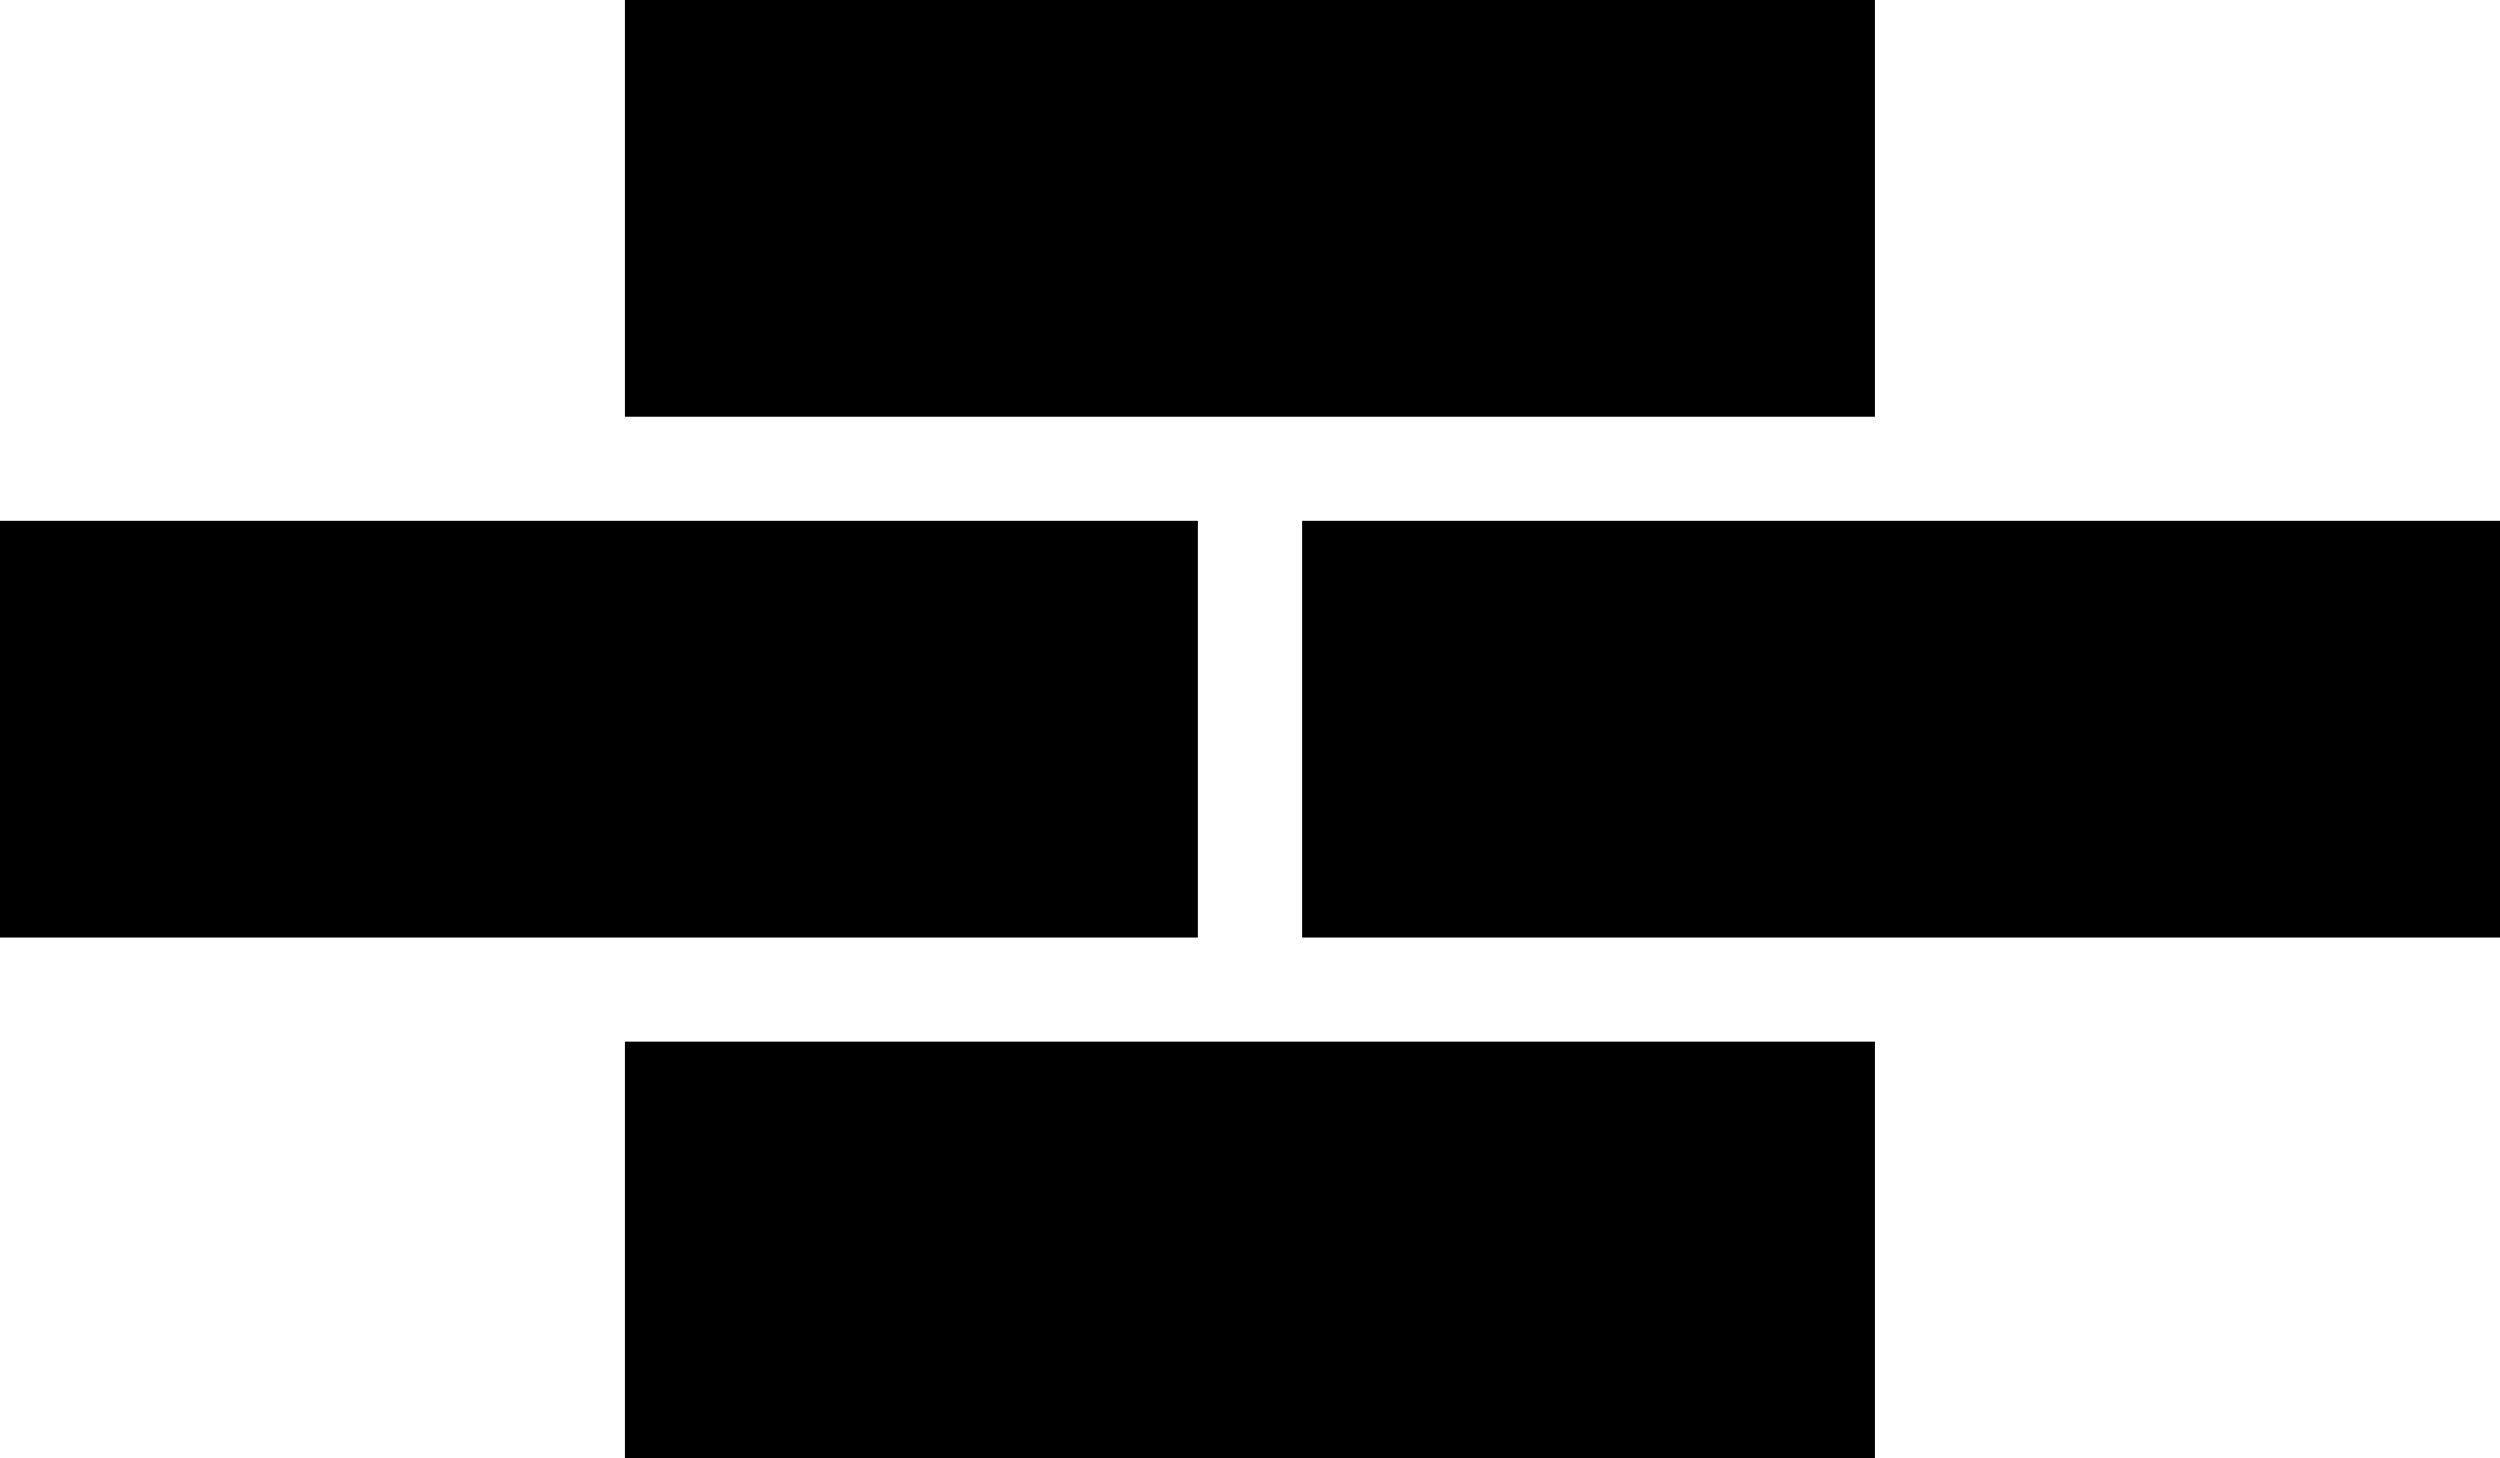 <svg xmlns="http://www.w3.org/2000/svg" width="159.22" height="92.88" viewBox="0 0 159.22 92.88"><rect x="82.93" y="33.17" width="76.29" height="26.54"/><rect y="33.17" width="76.29" height="26.54"/><rect x="39.8" width="79.61" height="26.54"/><rect x="39.8" y="66.34" width="79.61" height="26.54"/></svg>